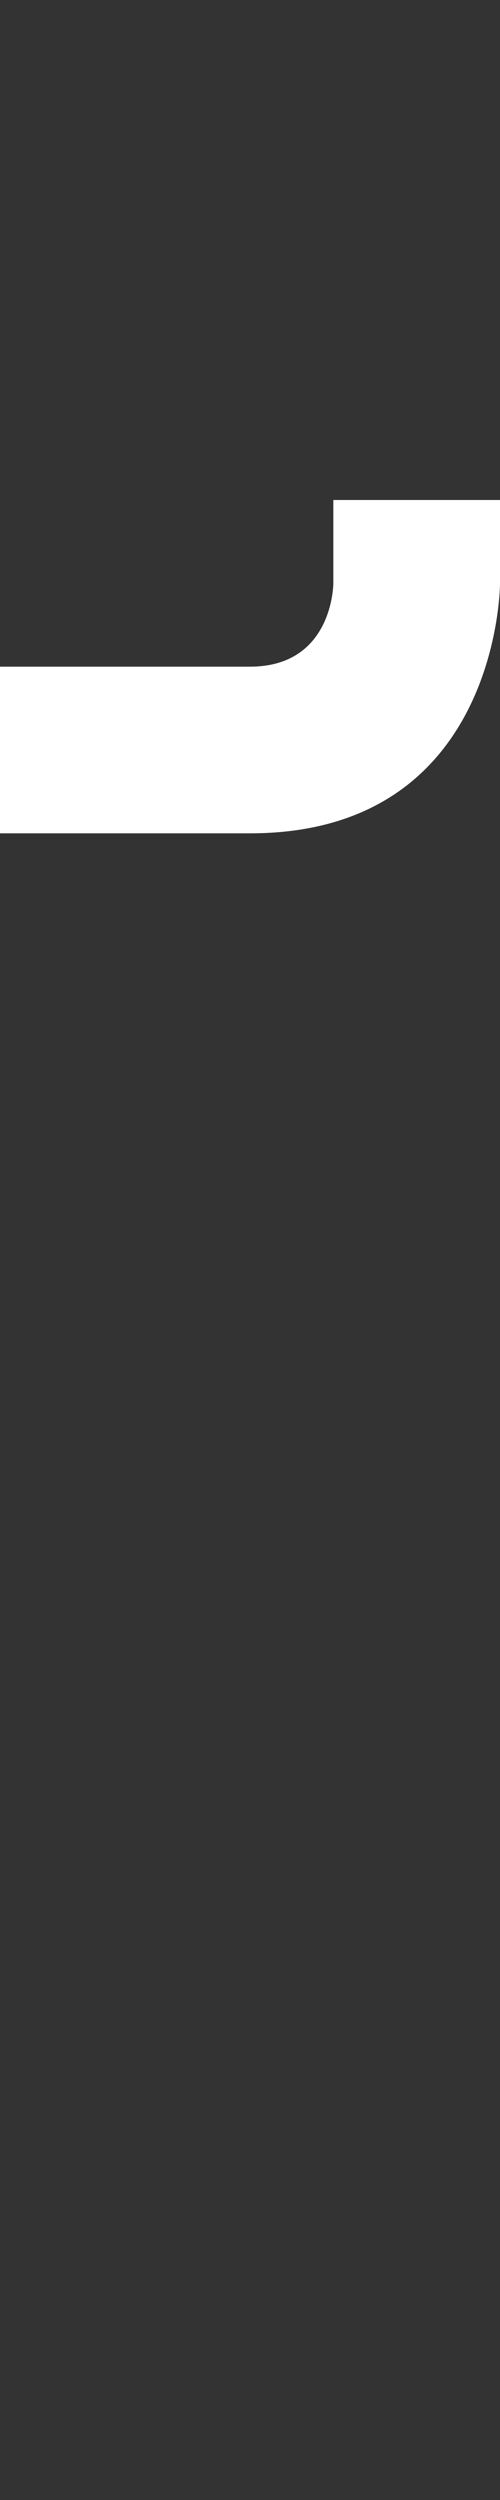 <svg width="3" height="15" viewBox="0 0 3 15" fill="none" xmlns="http://www.w3.org/2000/svg">
<rect x="0" y="0" width="3" height="15" fill="#333333" stroke="none"/>
<path d="M0 4V5H1.5C3 5 3 3.5 3 3.5V3H2V3.5C2 3.5 2 4 1.5 4H0Z" fill="white"/>
</svg>
